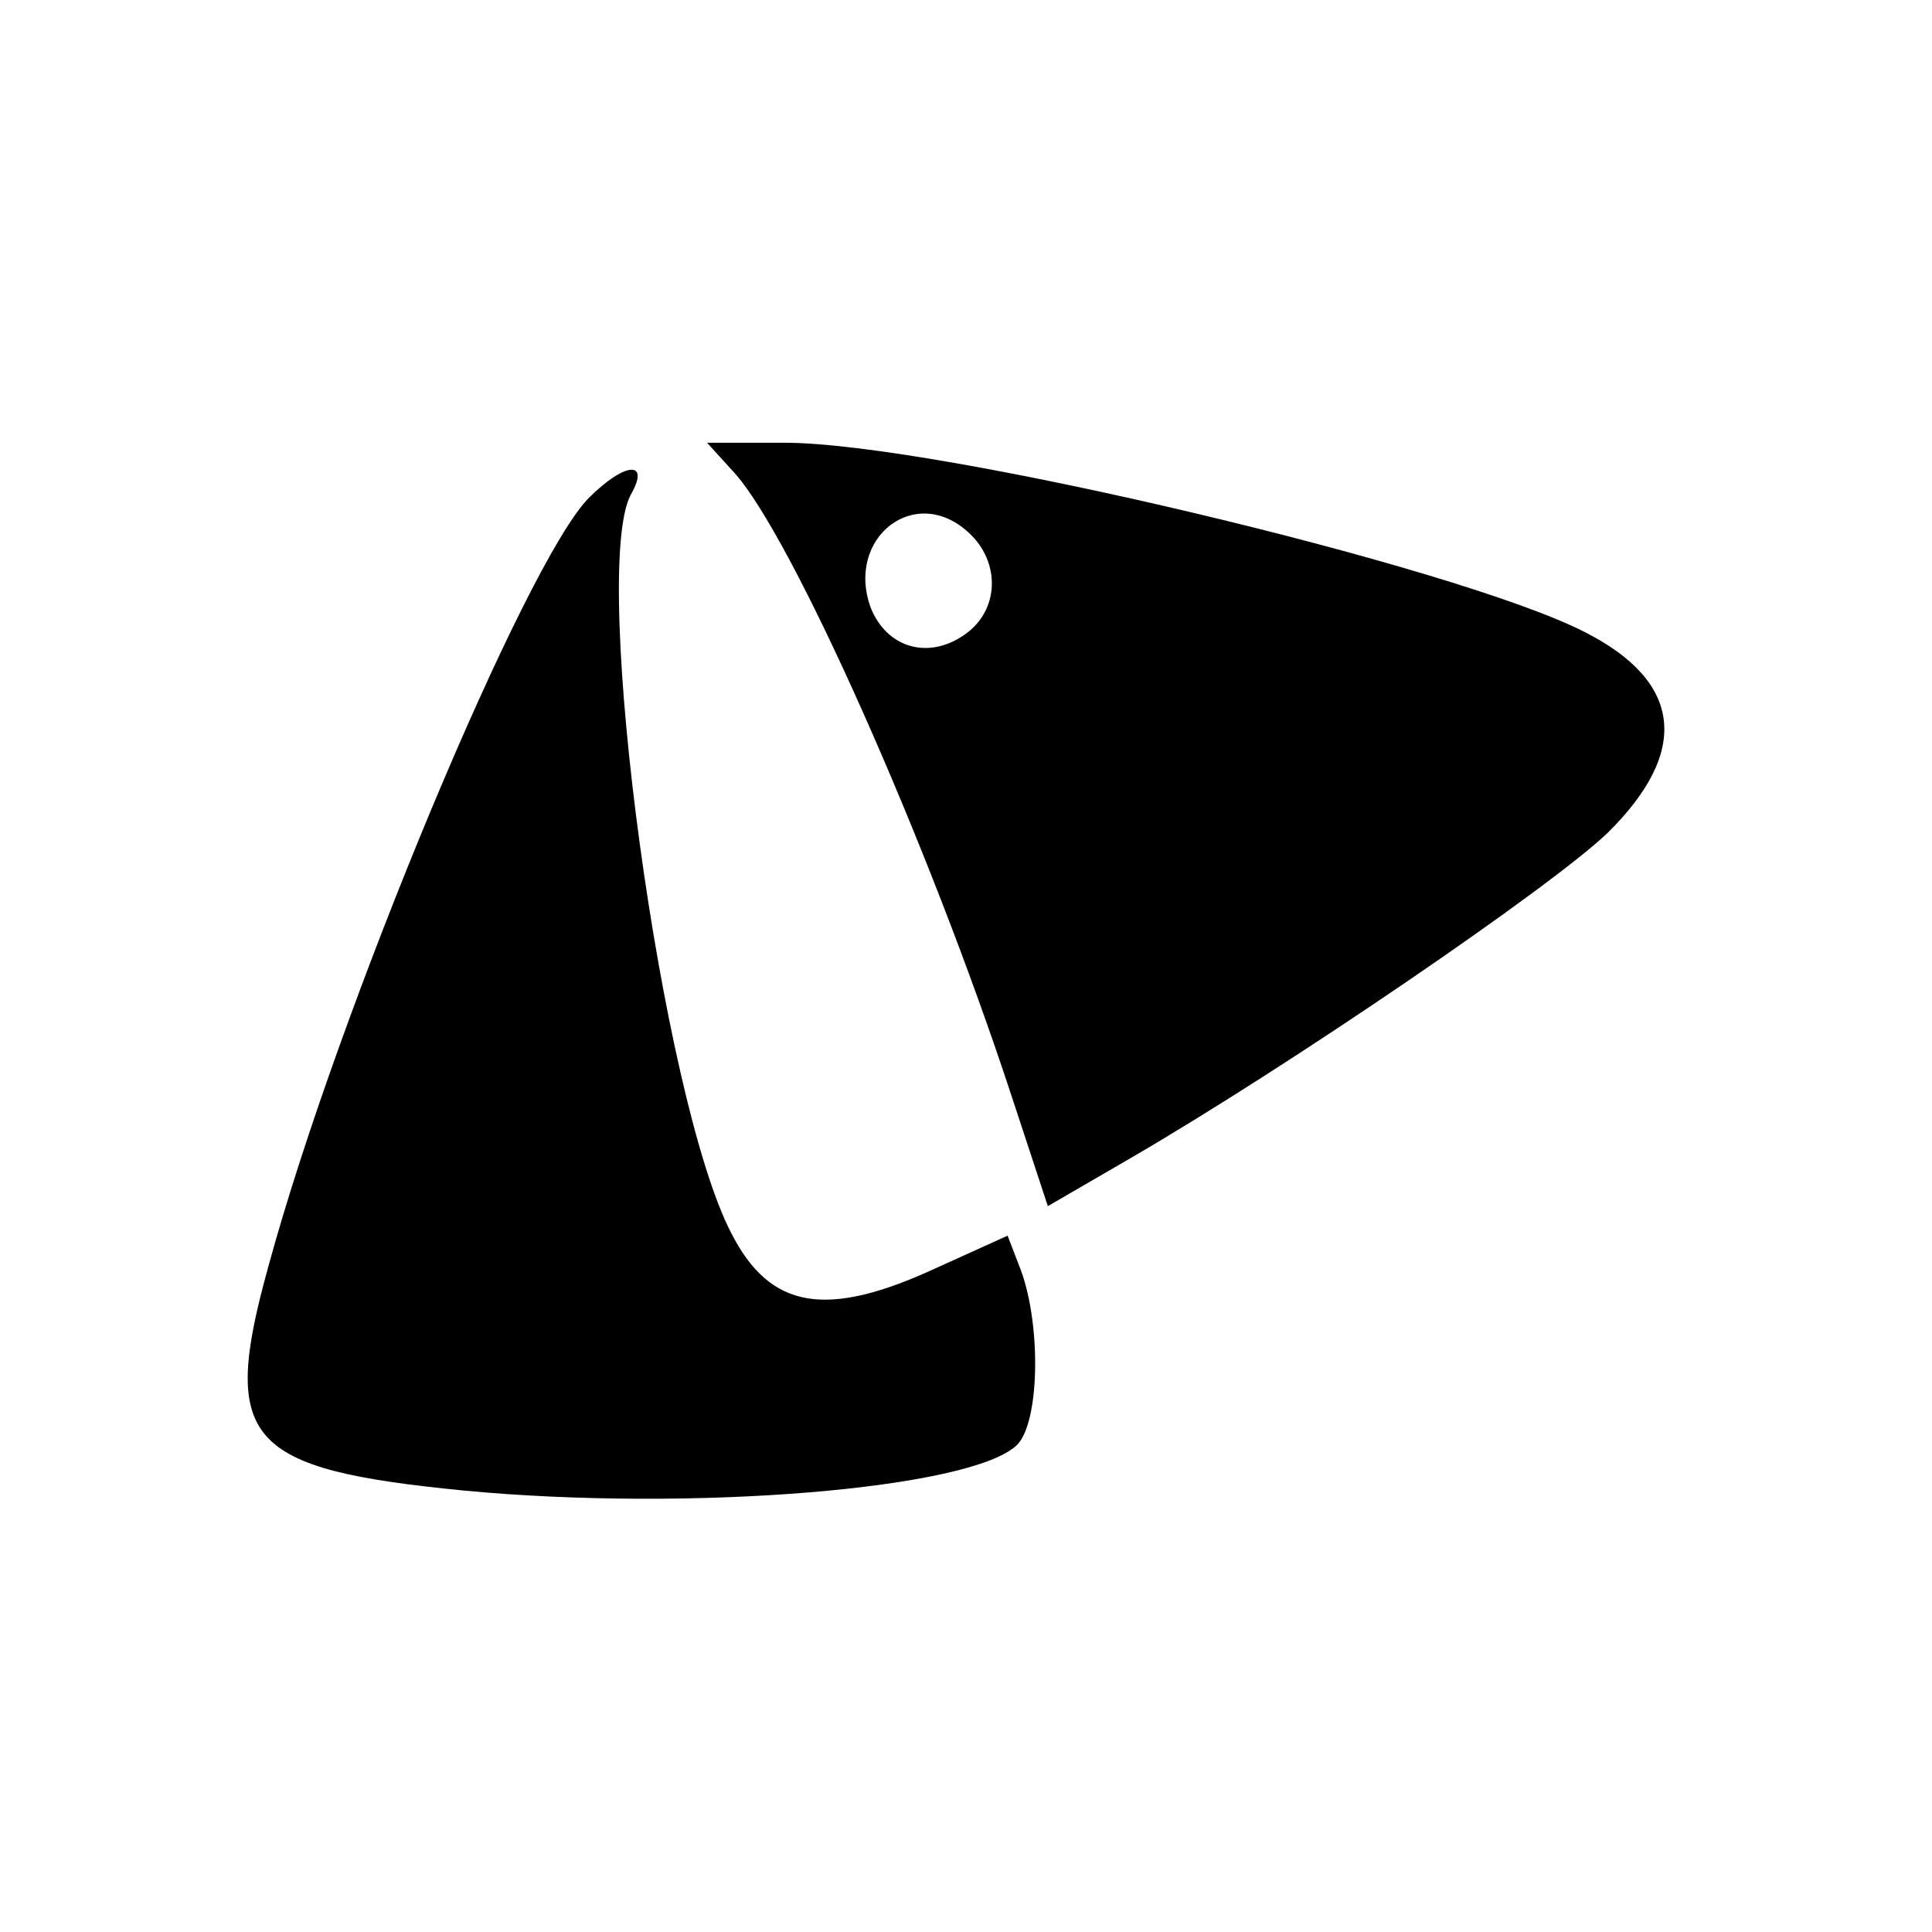 <?xml version="1.0" standalone="no"?>
<!DOCTYPE svg PUBLIC "-//W3C//DTD SVG 20010904//EN"
 "http://www.w3.org/TR/2001/REC-SVG-20010904/DTD/svg10.dtd">
<svg version="1.0" xmlns="http://www.w3.org/2000/svg"
 width="144pt" height="144pt" viewBox="0 0 144 144"
 preserveAspectRatio="xMidYMid meet">
<g transform="translate(0,144) scale(0.1,-0.1)"
fill="#000000" stroke="none">
<path d="M547 1088 c43 -47 145 -276 207 -465 l27 -82 62 36 c117 68 312 201
355 242 62 61 56 113 -17 150 -96 49 -484 141 -596 141 l-58 0 20 -22z m175
-45 c24 -22 23 -58 -3 -76 -27 -19 -58 -10 -70 20 -19 52 33 93 73 56z"/>
<path d="M439 1069 c-47 -47 -187 -382 -239 -573 -36 -130 -17 -151 146 -167
169 -16 378 1 412 34 17 17 18 89 3 130 l-10 26 -53 -24 c-82 -38 -124 -31
-153 26 -52 100 -105 492 -75 550 15 26 -4 25 -31 -2z"/>
</g>
</svg>
